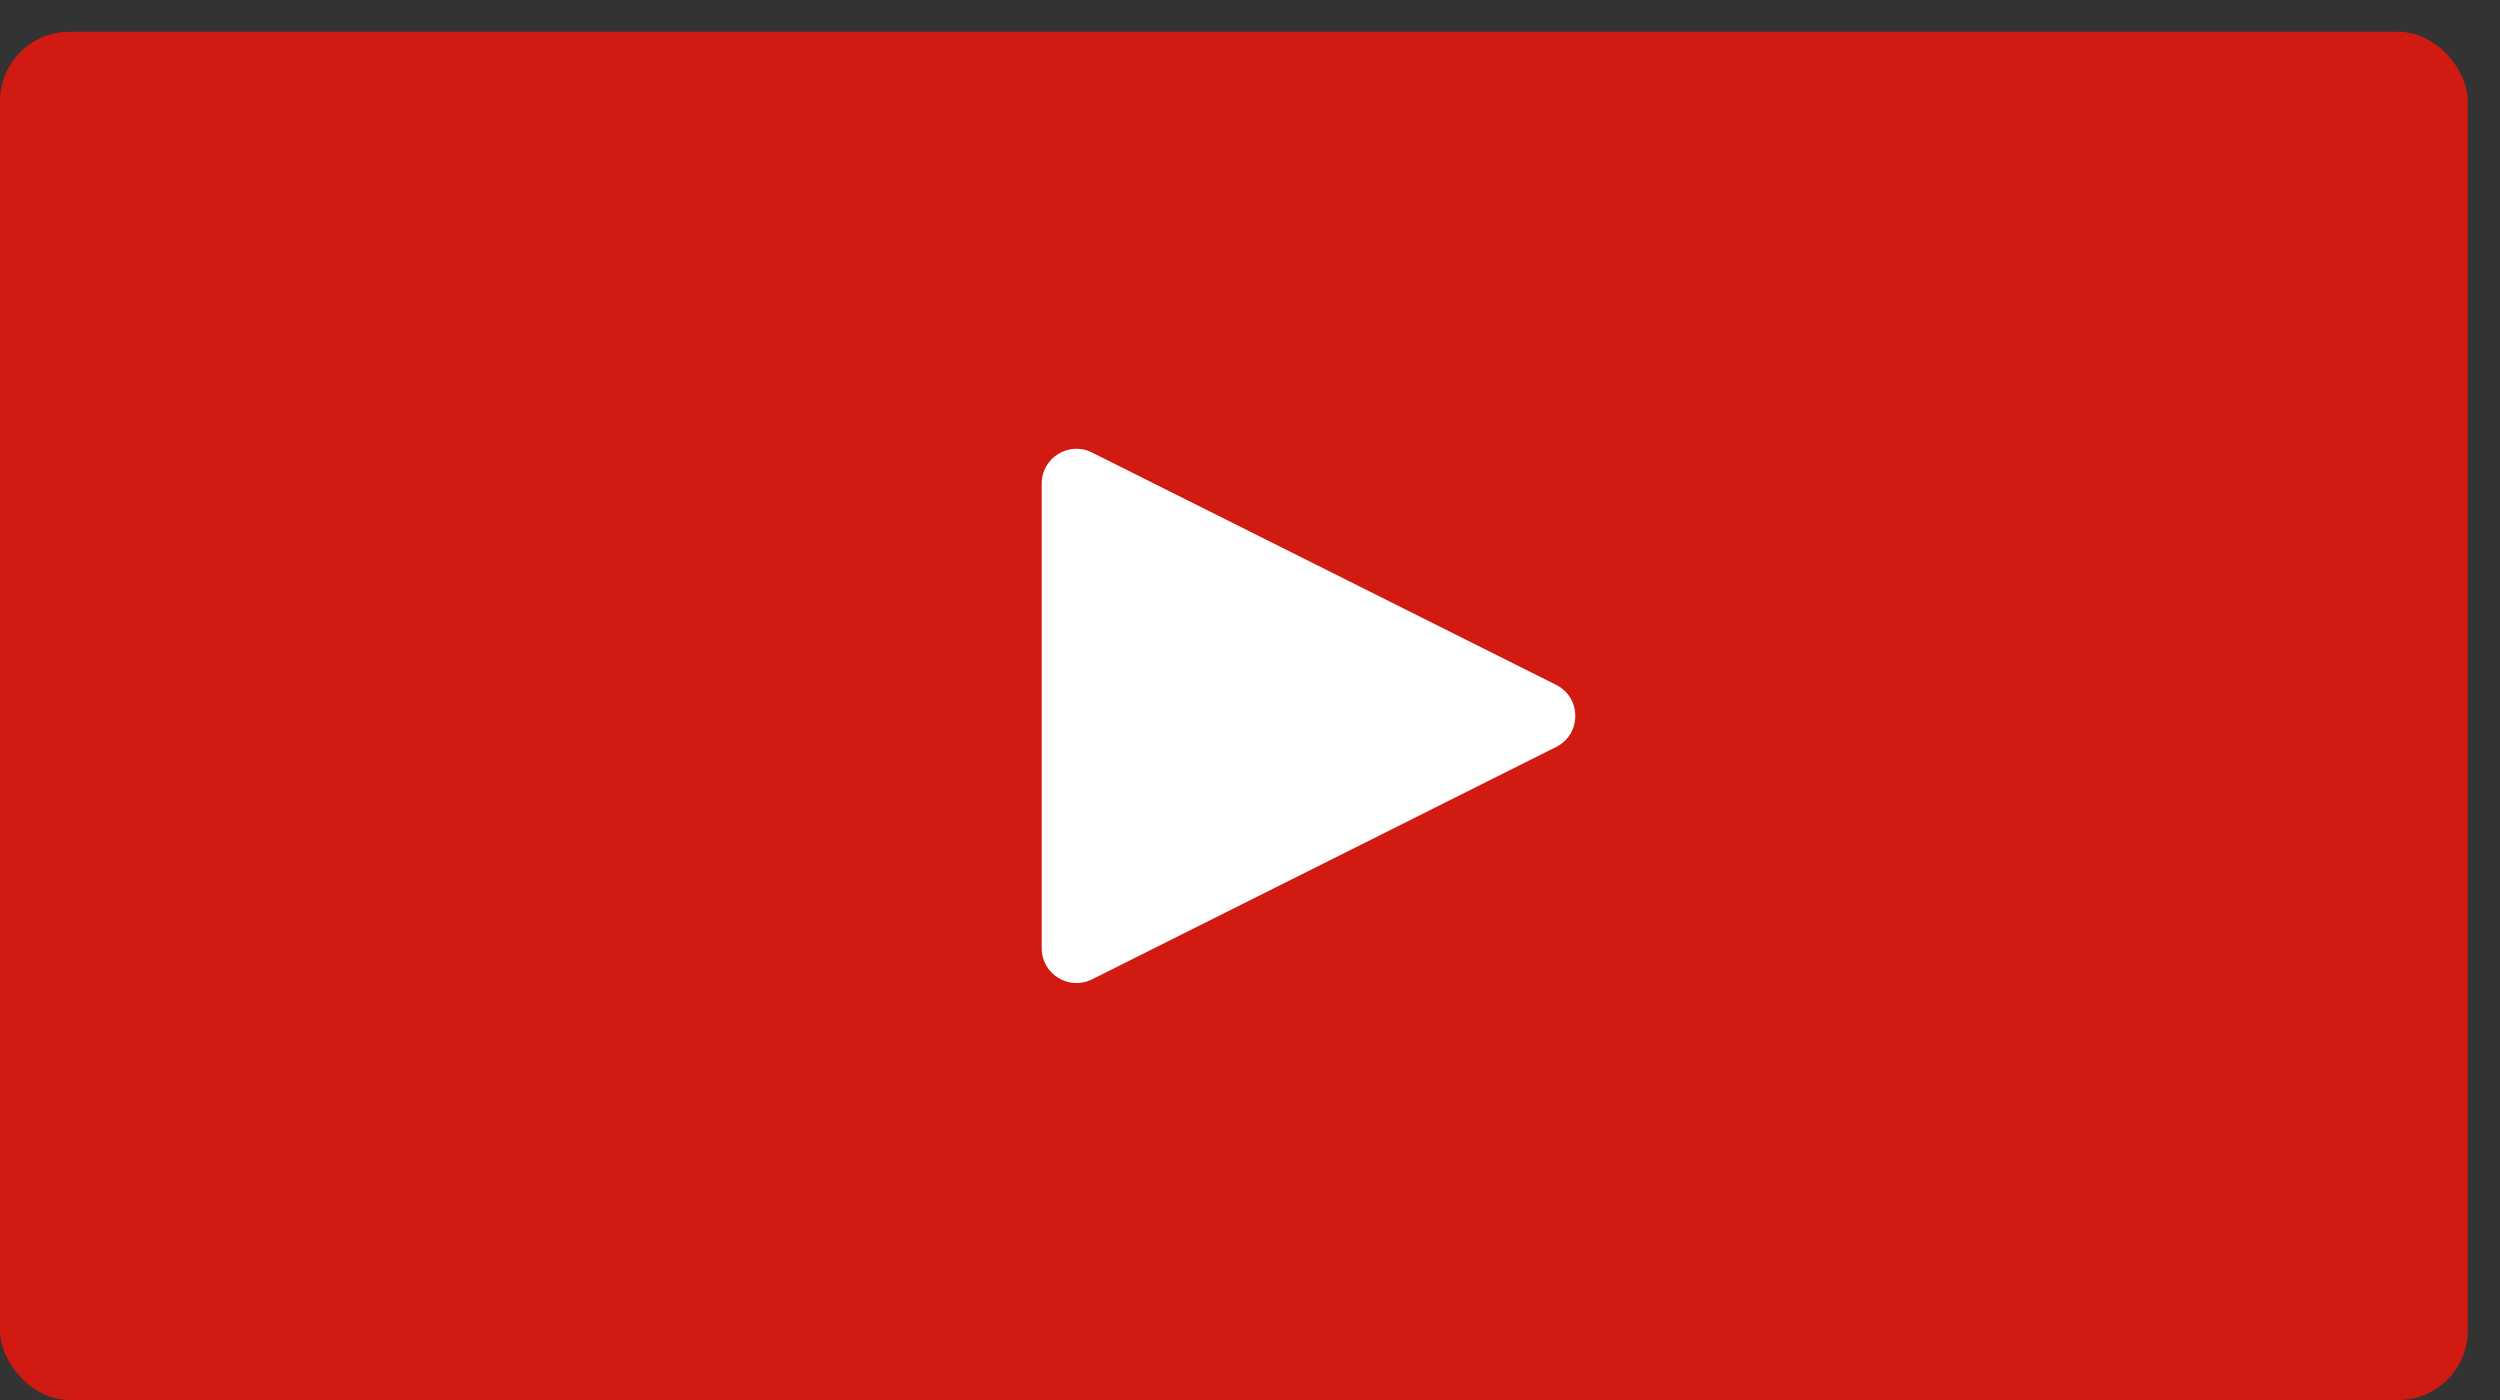 <svg width="50" height="28" viewBox="0 0 50 28" fill="none" xmlns="http://www.w3.org/2000/svg">
<rect x="0" y="0" width="50" height="28" fill="#333333" stroke="none"/>
<rect y="0.636" width="49.356" height="27.364" rx="1.39" fill="#D11A12"/>
<path d="M31.122 13.697C31.634 13.953 31.634 14.684 31.122 14.94L21.84 19.587C21.378 19.818 20.834 19.482 20.834 18.965L20.834 9.671C20.834 9.154 21.378 8.818 21.84 9.05L31.122 13.697Z" fill="white"/>
</svg>

